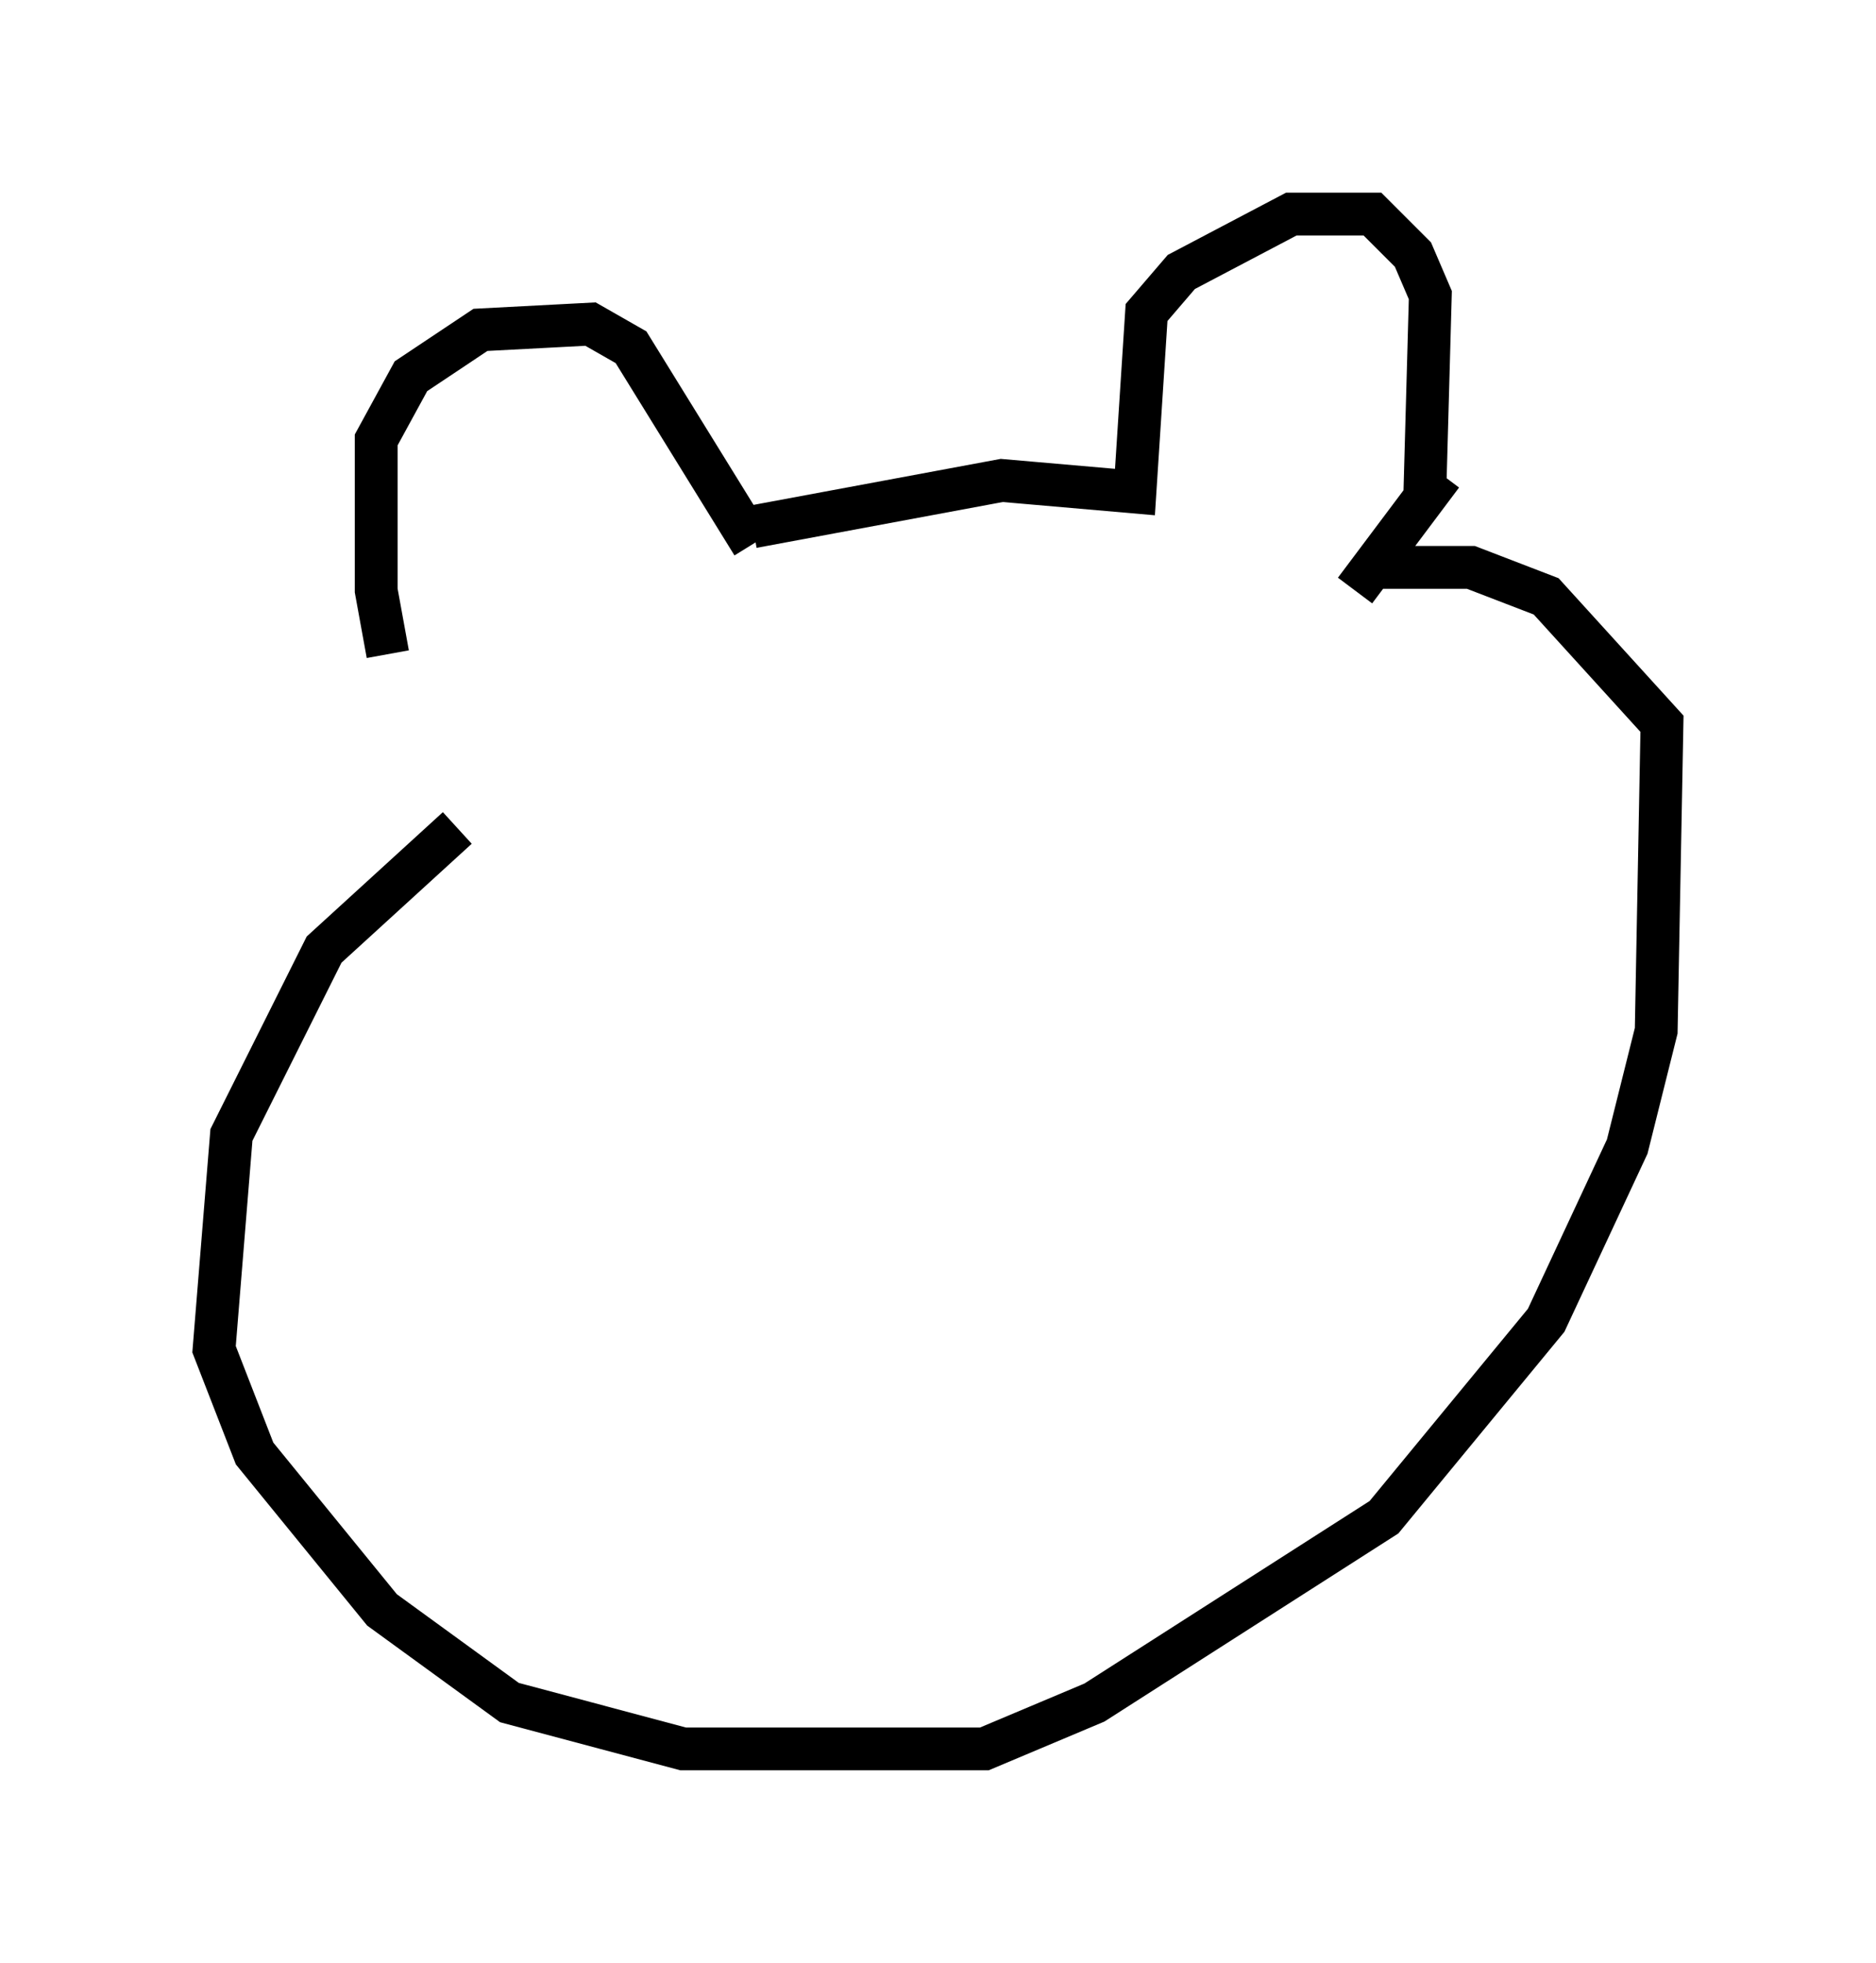 <?xml version="1.0" encoding="utf-8" ?>
<svg baseProfile="full" height="45.859" version="1.1" width="43.829" xmlns="http://www.w3.org/2000/svg" xmlns:ev="http://www.w3.org/2001/xml-events" xmlns:xlink="http://www.w3.org/1999/xlink"><defs /><rect fill="white" height="45.859" width="43.829" x="0" y="0" /><path d="M10.548, 18.396 m-1.488, -3.112 l-0.271, -1.488 0.0, -3.518 l0.812, -1.488 1.624, -1.083 l2.571, -0.135 0.947, 0.541 l2.842, 4.601 m0.0, -0.406 l5.819, -1.083 3.112, 0.271 l0.271, -4.195 0.812, -0.947 l2.571, -1.353 1.894, 0.0 l0.947, 0.947 0.406, 0.947 l-0.135, 4.871 m-22.598, 7.578 l-3.112, 2.842 -2.165, 4.33 l-0.406, 5.007 0.947, 2.436 l2.977, 3.654 2.977, 2.165 l4.059, 1.083 7.036, 0.0 l2.571, -1.083 6.766, -4.33 l3.789, -4.601 1.894, -4.059 l0.677, -2.706 0.135, -7.172 l-2.706, -2.977 -1.759, -0.677 l-2.436, 0.0 m-0.135, -0.947 l0.0, 0.0 m-0.135, 1.488 l2.03, -2.706 " fill="none" stroke="black" stroke-width="1" /></svg>